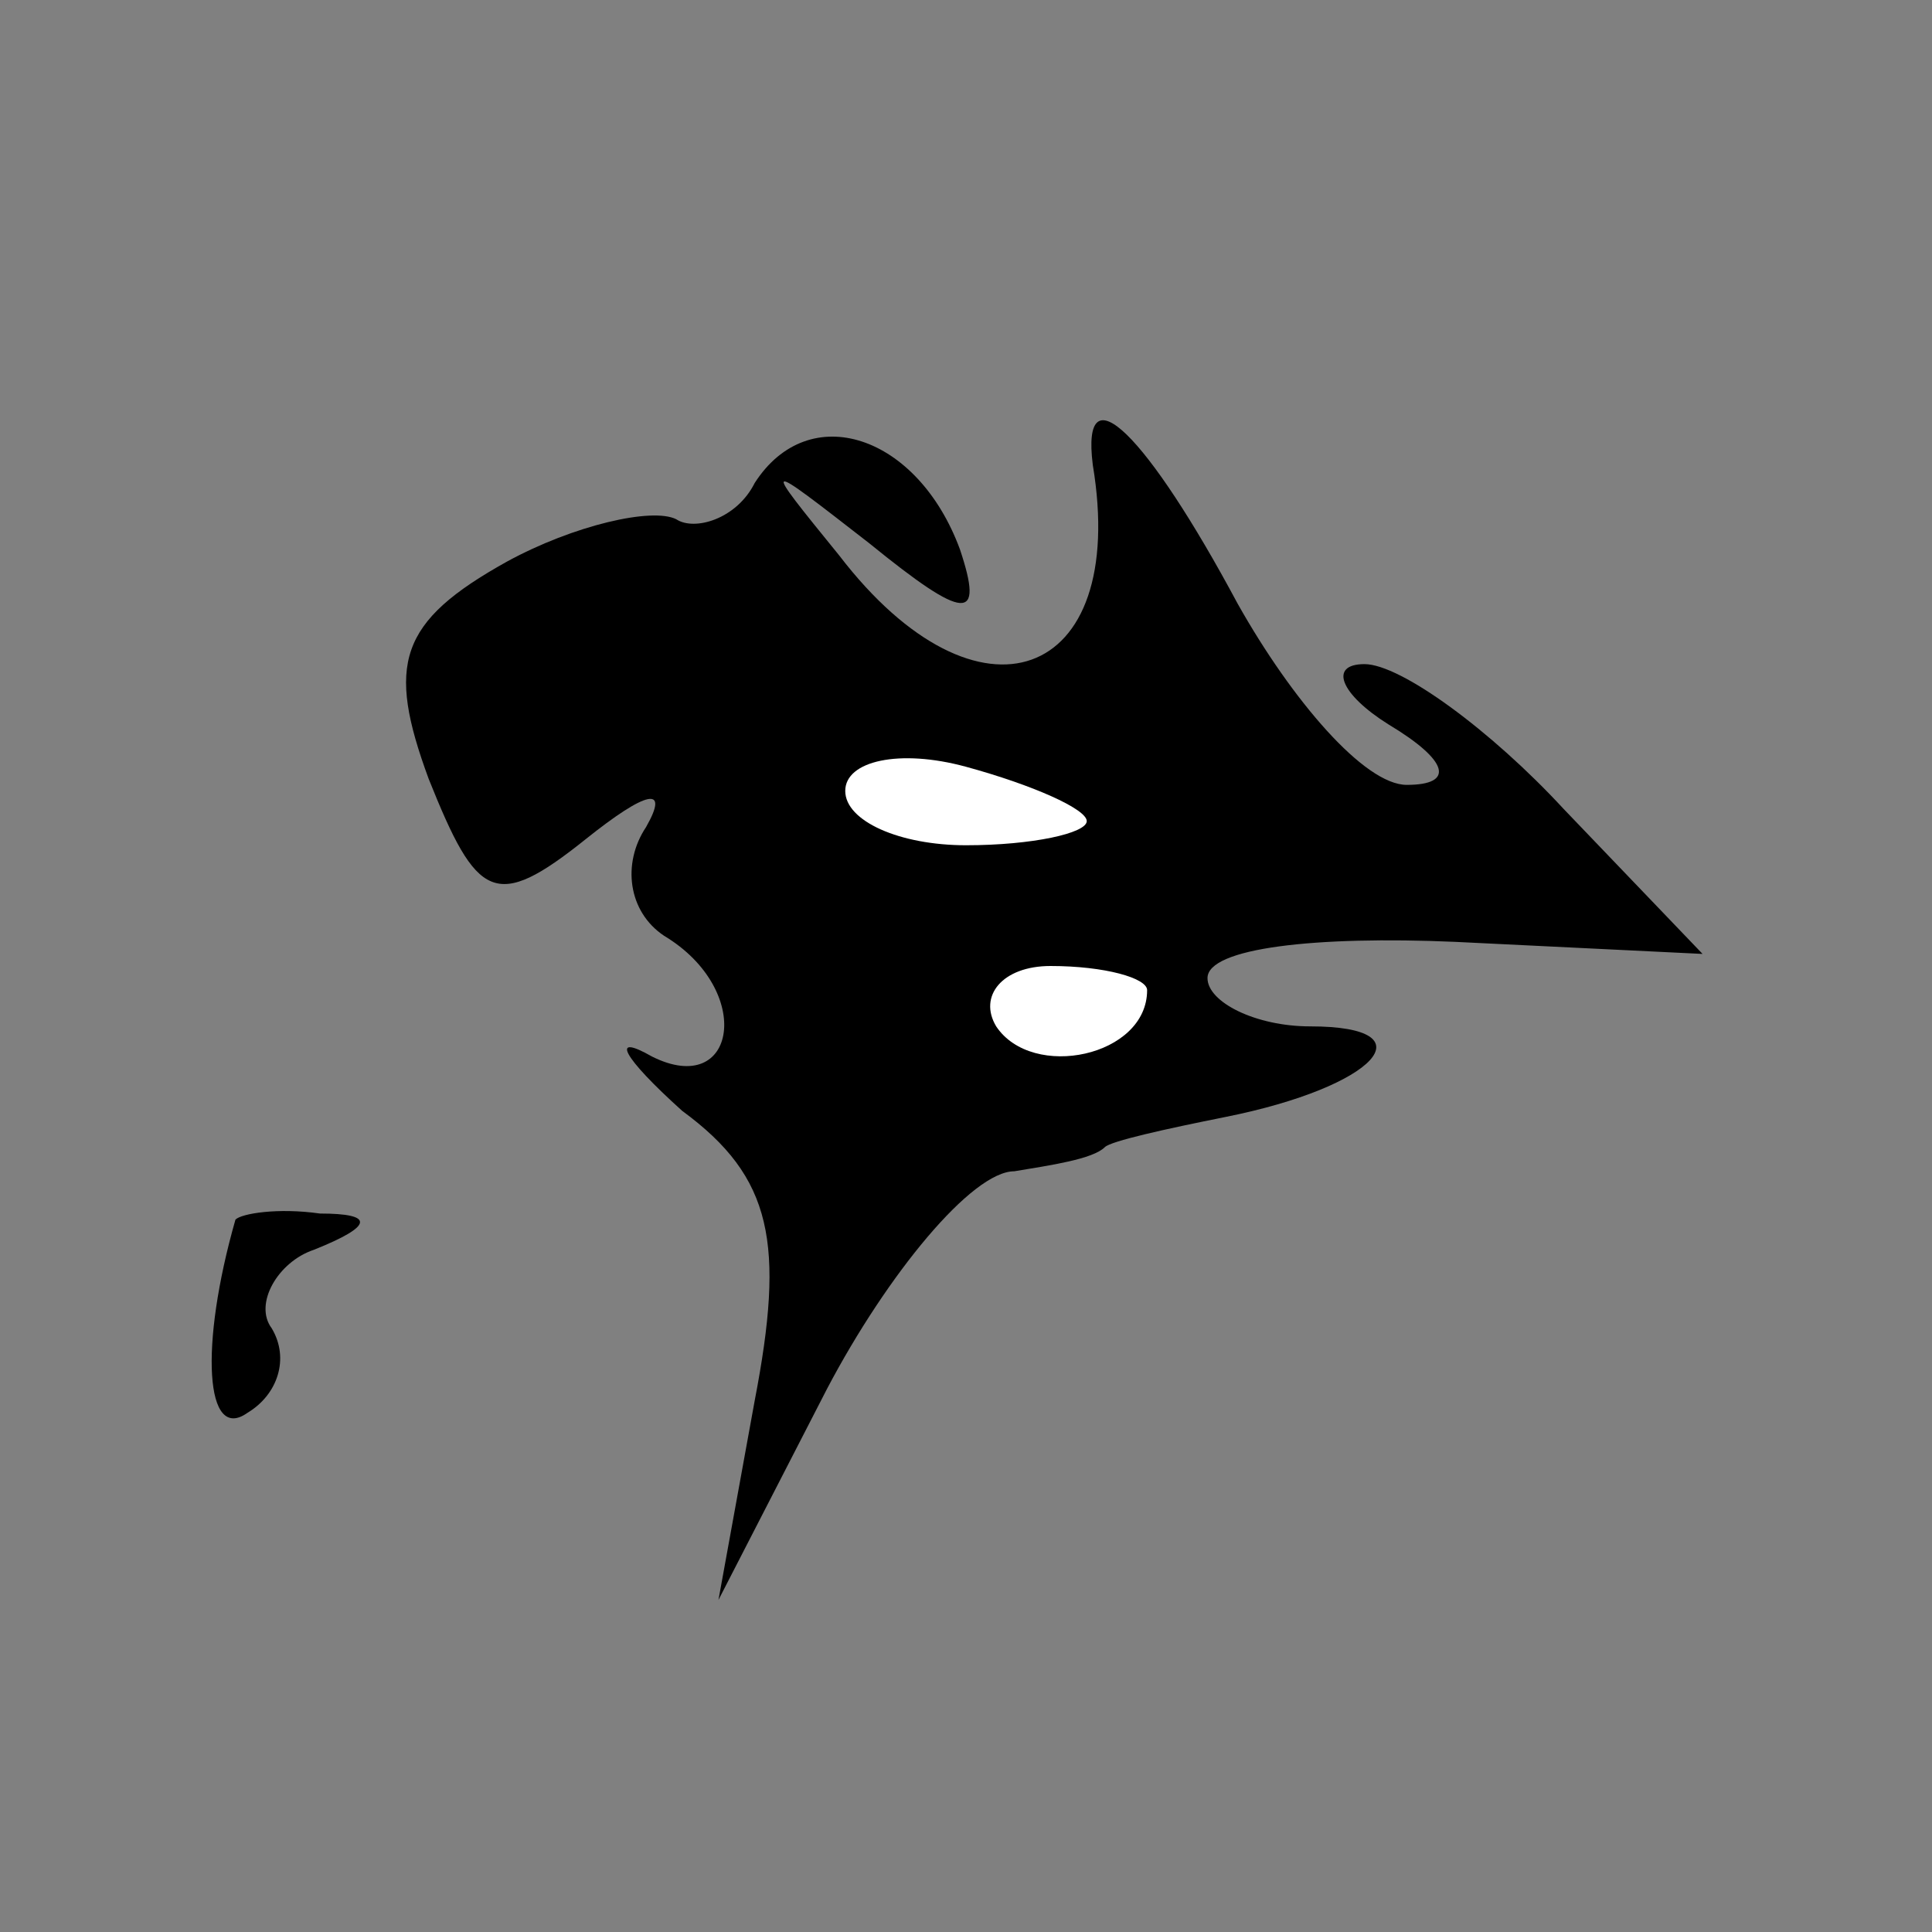 <?xml version="1.0" standalone="no"?>
<!DOCTYPE svg PUBLIC "-//W3C//DTD SVG 20010904//EN"
 "http://www.w3.org/TR/2001/REC-SVG-20010904/DTD/svg10.dtd">
<svg version="1.0" xmlns="http://www.w3.org/2000/svg"
 width="32pt" height="32pt" viewBox="0 0 32 32"
 preserveAspectRatio="xMidYMid meet">
<rect x="0" y="0" width="32" height="32" fill="#808080" stroke="none"/>
<g transform="translate(0,32) scale(0.1,-0.1)"
fill="#000000" stroke="none">
<path fill="#000000" stroke="none" d="M125 240 c-3 -6 -10 -8 -13 -6 -4 2
-17 -1 -28 -7 -18 -10 -20 -17 -13 -36 8 -20 11 -22 26 -10 10 8 14 9 10 2 -4
-6 -3 -14 3 -18 15 -9 12 -27 -2 -20 -7 4 -5 0 5 -9 15 -11 17 -22 12 -48 l-6
-33 18 35 c10 19 24 36 31 36 6 1 13 2 15 4 1 1 10 3 20 5 25 5 34 15 14 15
-9 0 -17 4 -17 8 0 5 18 7 41 6 l41 -2 -23 24 c-12 13 -27 24 -33 24 -6 0 -4
-5 4 -10 10 -6 11 -10 3 -10 -7 0 -19 14 -28 30 -15 28 -26 39 -24 23 6 -36
-19 -45 -42 -15 -13 16 -13 16 5 2 16 -13 19 -13 15 -1 -7 19 -25 25 -34 11z"/>
<path fill="#ffffff" stroke="none" d="M180 184 c0 -2 -9 -4 -20 -4 -11 0 -20
4 -20 9 0 5 9 7 20 4 11 -3 20 -7 20 -9z"/>
<path fill="#ffffff" stroke="none" d="M190 156 c0 -11 -19 -15 -25 -6 -3 5 1
10 9 10 9 0 16 -2 16 -4z"/>
<path fill="#000000" stroke="none" d="M39 118 c-6 -21 -5 -37 2 -32 5 3 7 9
4 14 -3 4 1 11 7 13 10 4 10 6 1 6 -7 1 -13 0 -14 -1z"/>
</g>
</svg>
